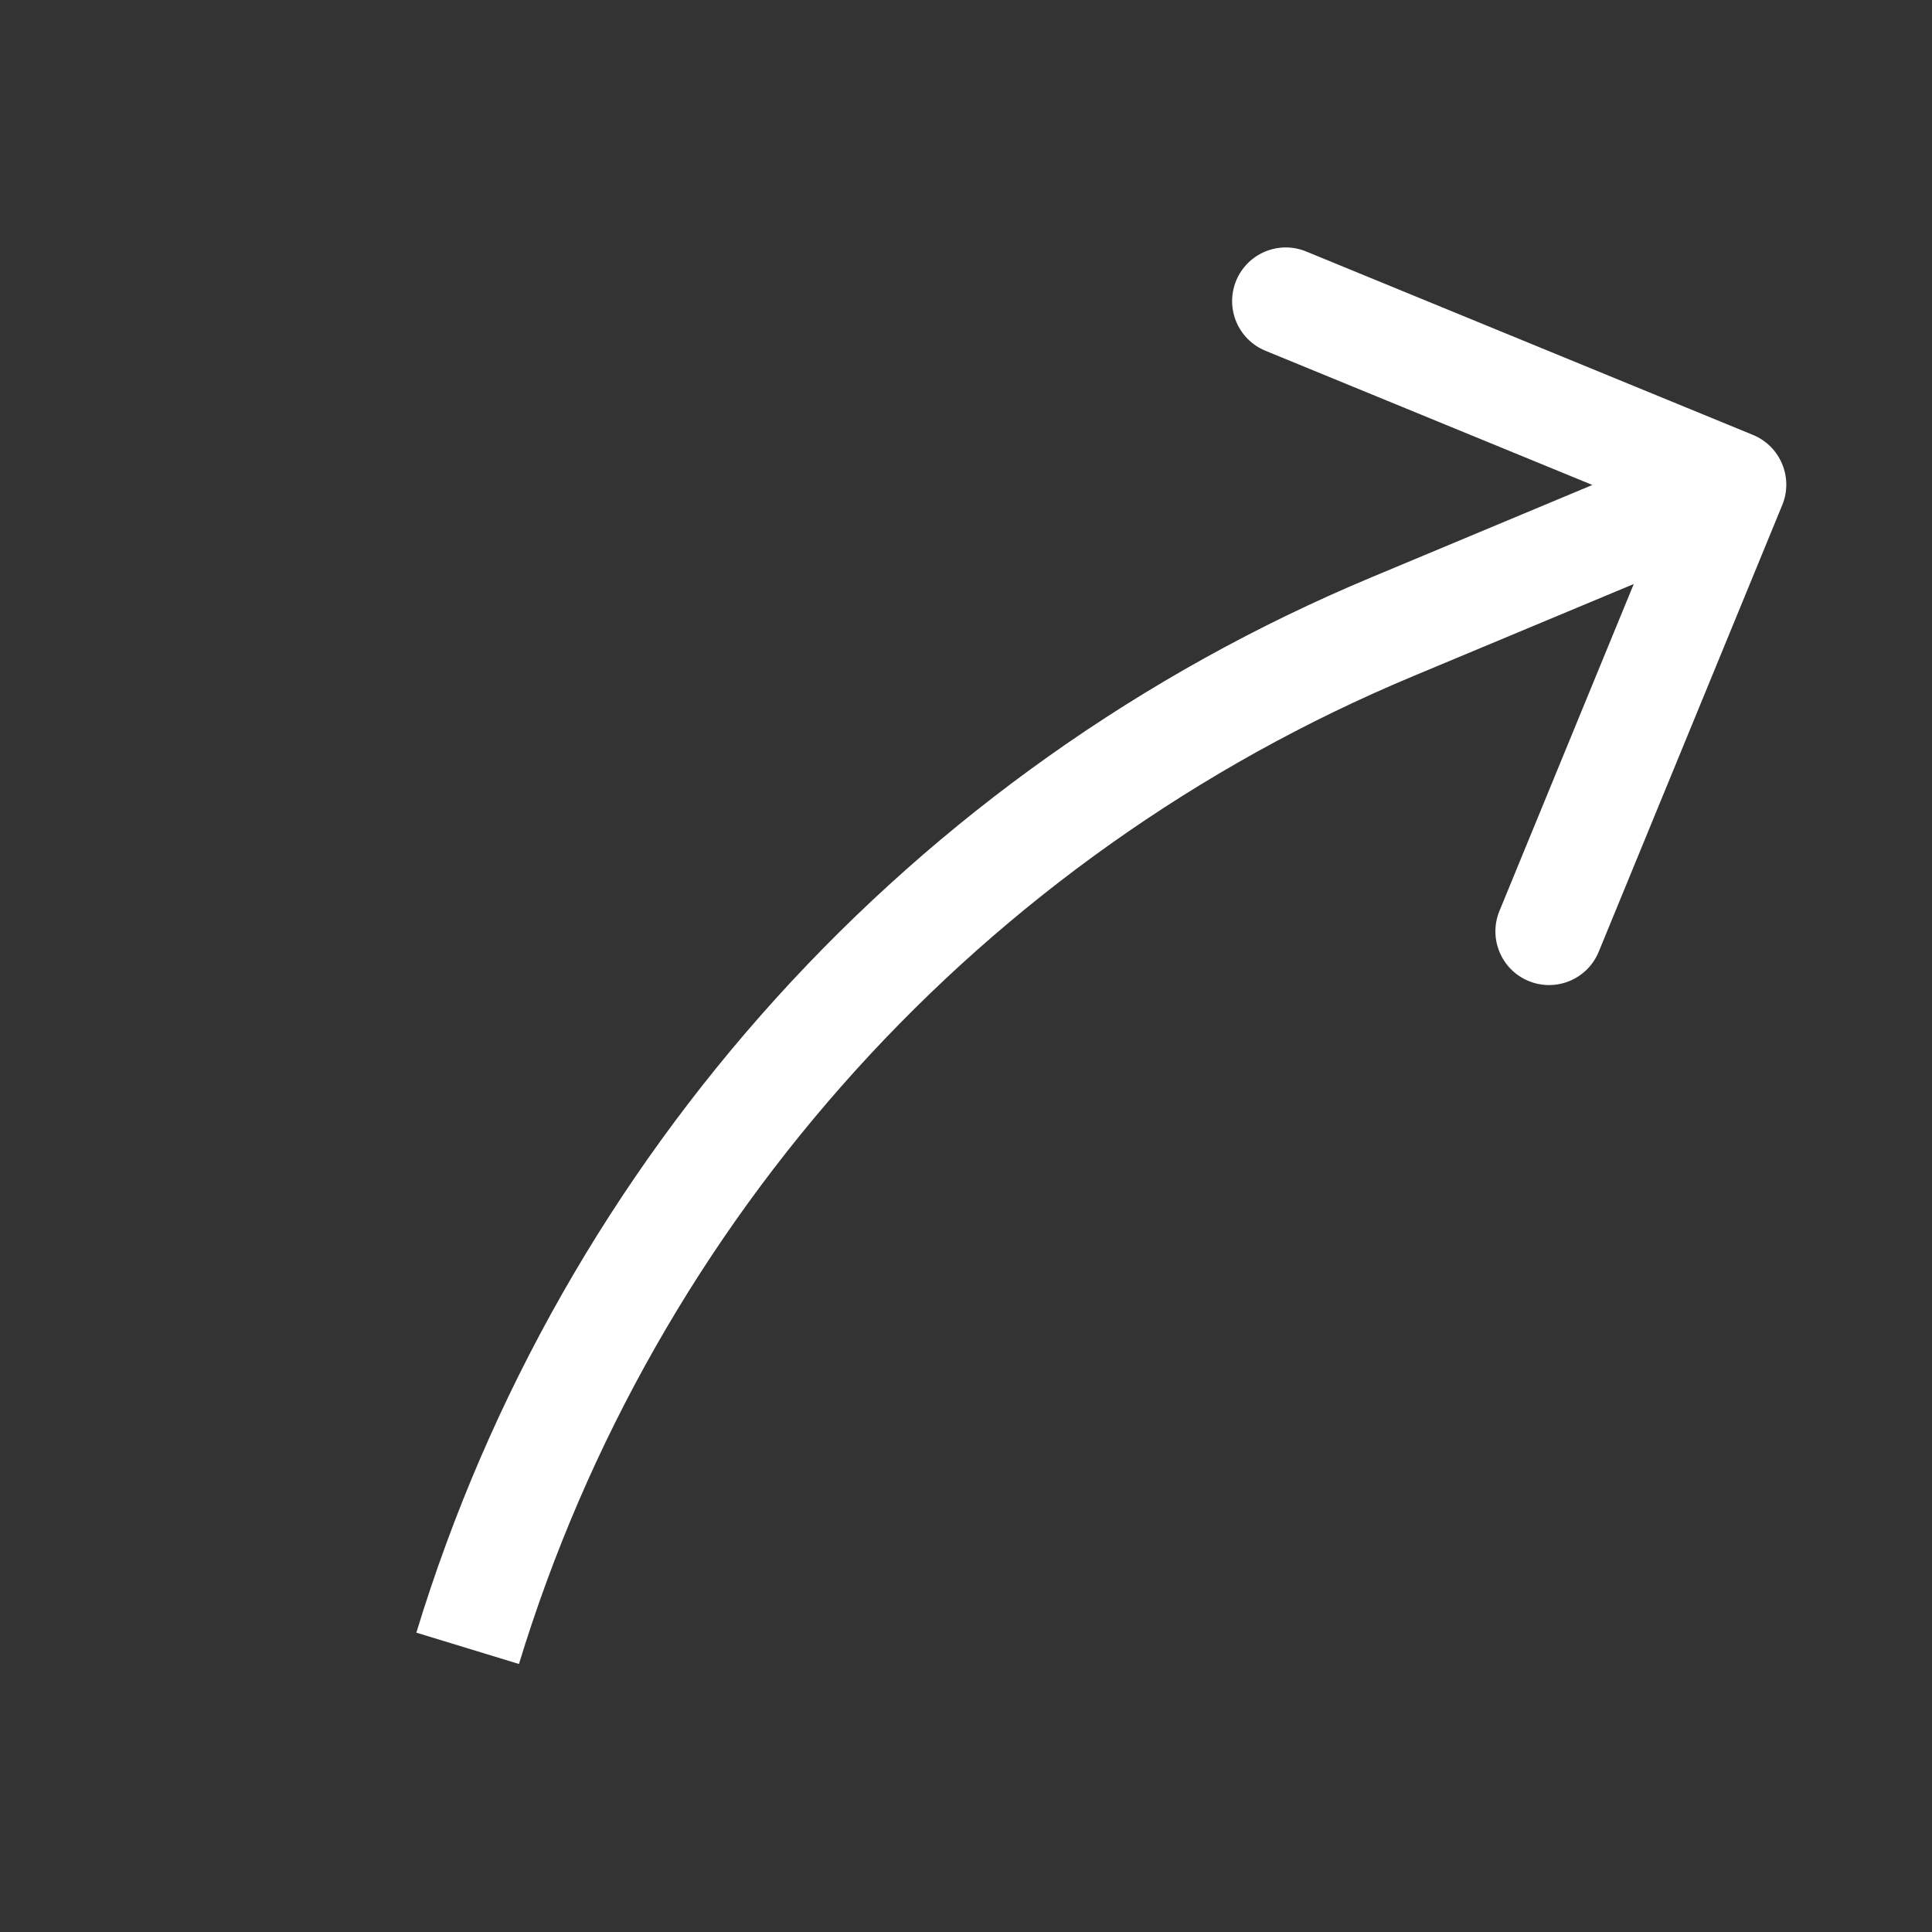 <svg viewBox="0 0 18 18" fill="none" xmlns="http://www.w3.org/2000/svg">
<rect x="0" y="0" width="18" height="18" fill="#333333" stroke="none"/>
<path d="M12.972 5.839L12.779 5.378L12.972 5.839ZM16.605 4.705C16.71 4.449 16.587 4.157 16.332 4.052L12.169 2.343C11.914 2.238 11.622 2.36 11.517 2.615C11.412 2.871 11.534 3.163 11.79 3.268L15.49 4.787L13.97 8.487C13.865 8.743 13.987 9.035 14.242 9.14C14.498 9.245 14.79 9.123 14.895 8.867L16.605 4.705ZM13.165 6.3L16.335 4.976L15.949 4.053L12.779 5.378L13.165 6.3ZM4.835 15.503C6.103 11.348 9.156 7.975 13.165 6.3L12.779 5.378C8.496 7.167 5.233 10.771 3.879 15.211L4.835 15.503Z" fill="white"/>
</svg>
